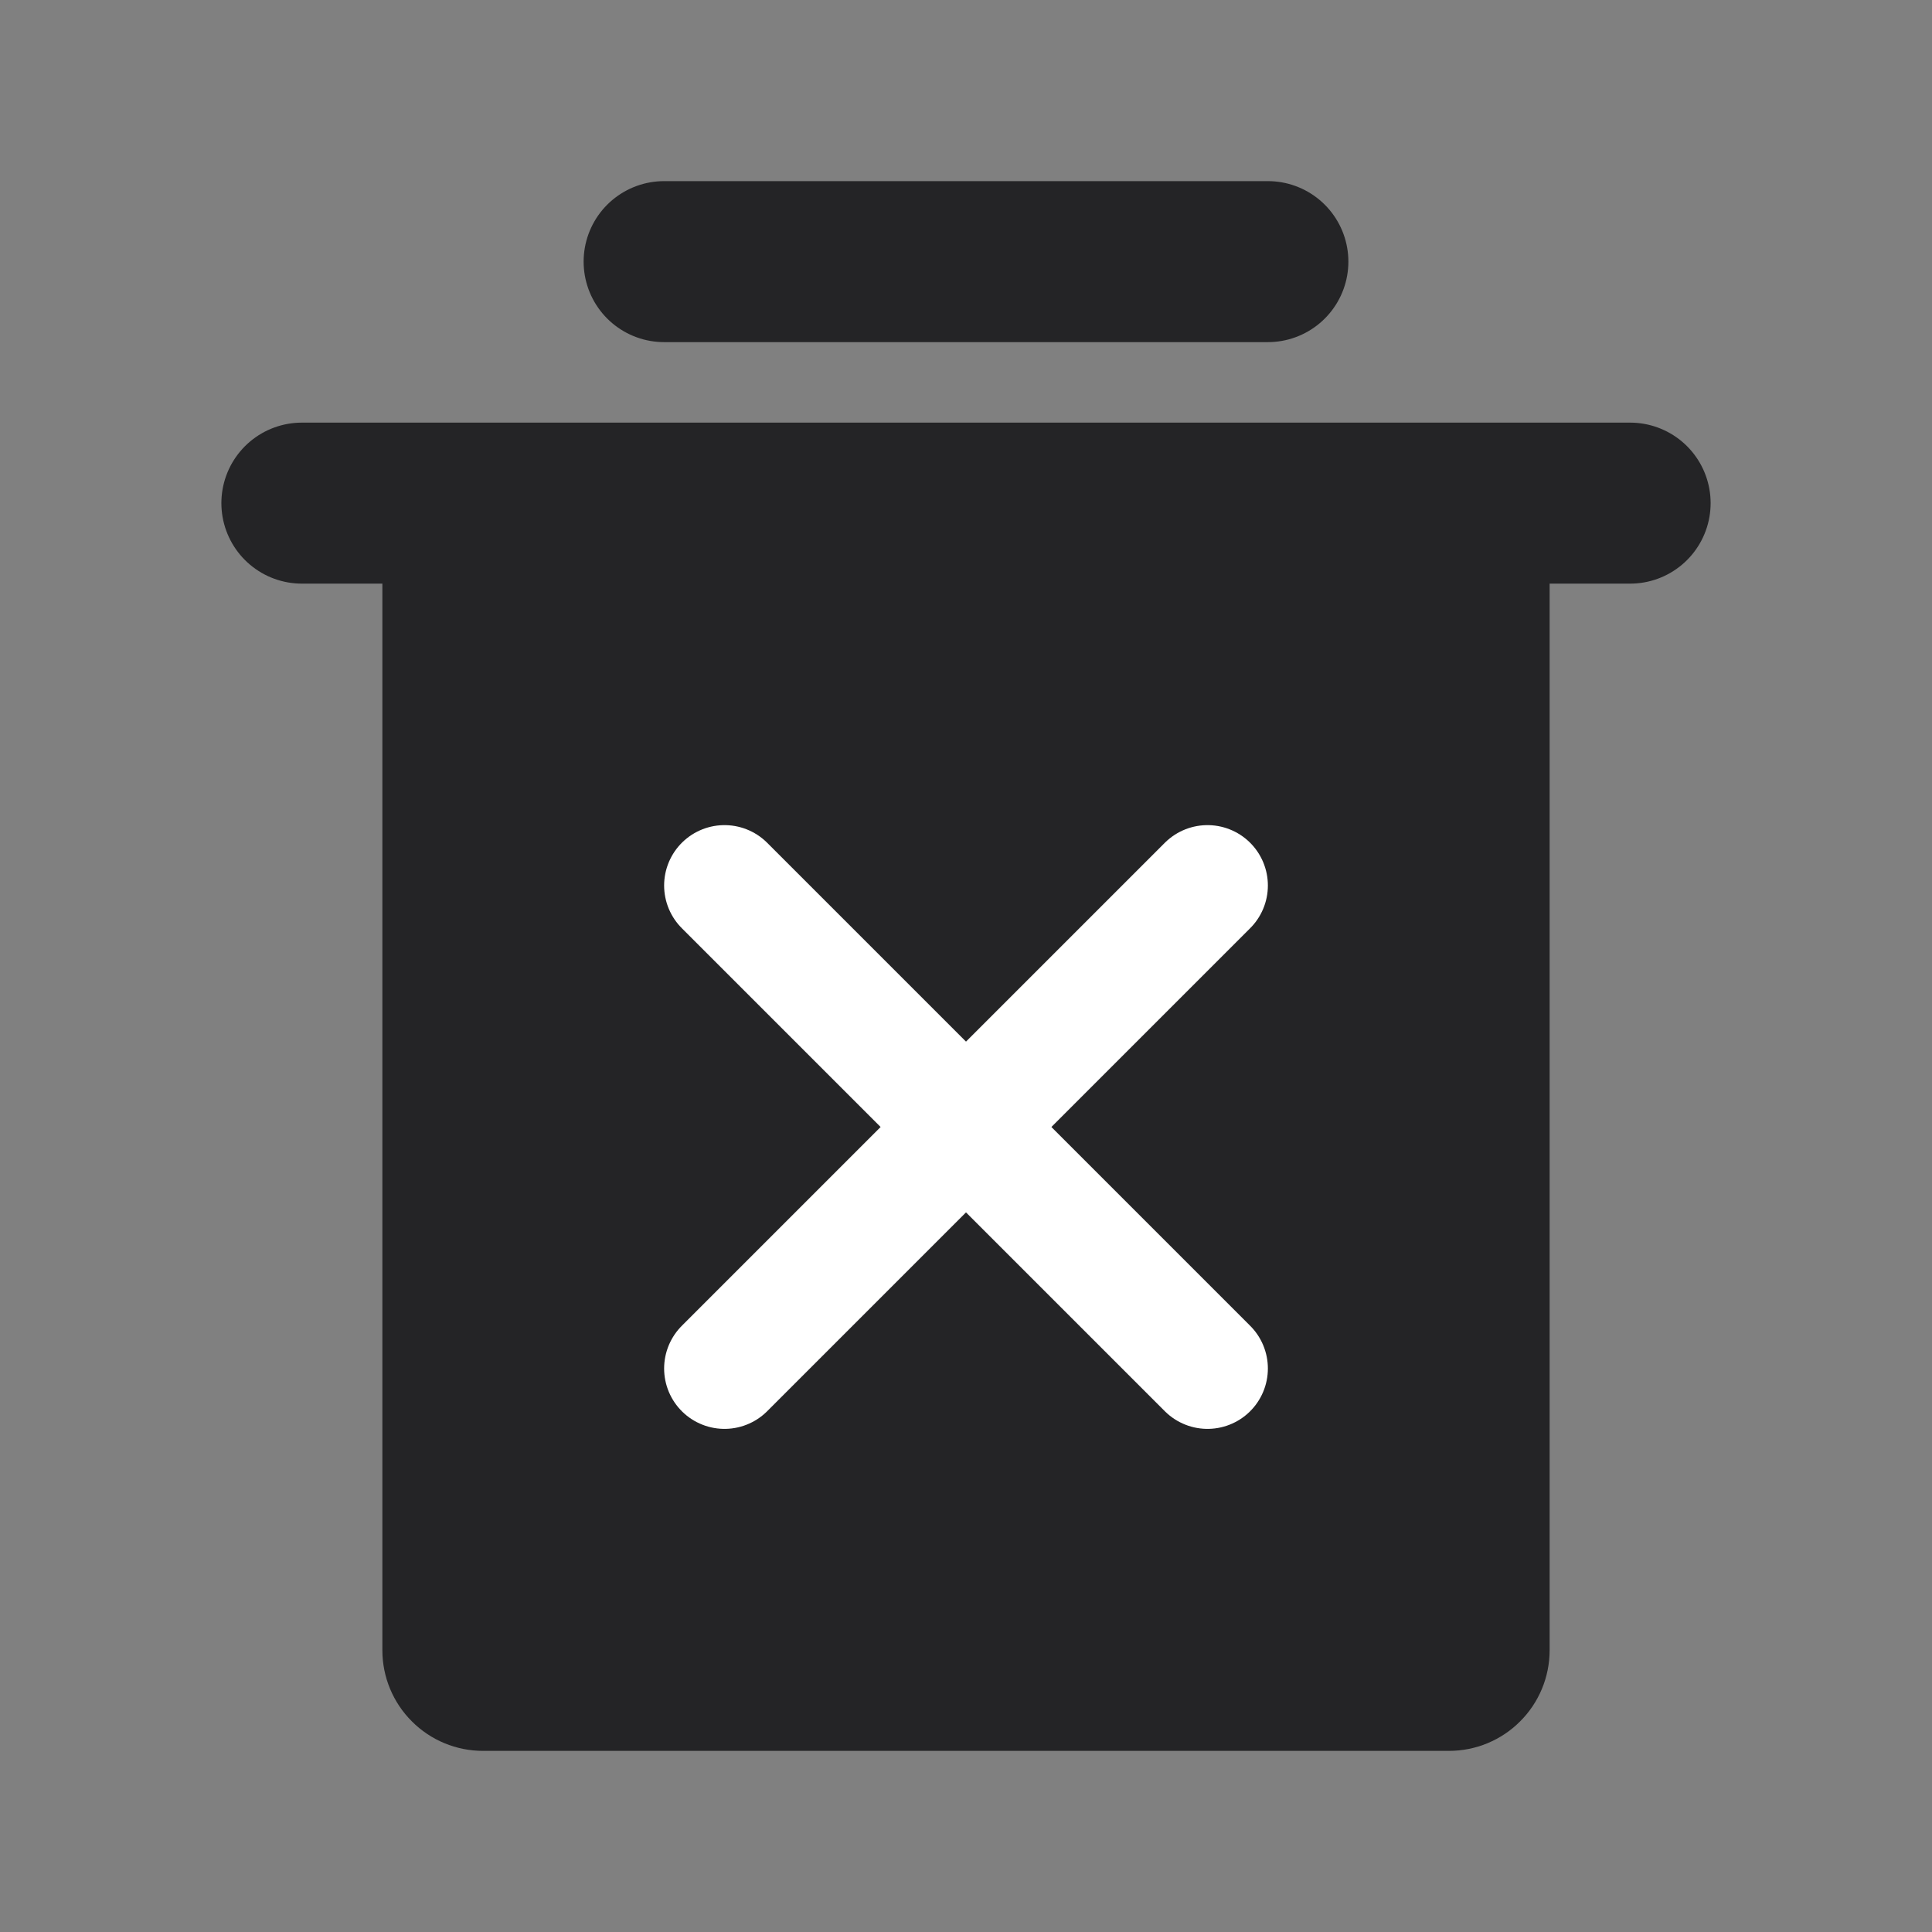 <svg width="24" height="24" viewBox="0 0 24 24" fill="none" xmlns="http://www.w3.org/2000/svg">
<rect x="0" y="0" width="24" height="24" fill="#808080" stroke="none"/>
<g clip-path="url(#clip0_1290_156500)">
<path d="M20.25 6.25L3.75 6.25" stroke="#242426" stroke-width="2" stroke-linecap="round" stroke-linejoin="round"/>
<path d="M8.25 3.25H15.75" stroke="#242426" stroke-width="2" stroke-linecap="round" stroke-linejoin="round"/>
<path d="M18.75 6.25V20.5C18.75 20.699 18.671 20.89 18.53 21.03C18.39 21.171 18.199 21.25 18 21.25H6C5.801 21.25 5.61 21.171 5.47 21.03C5.329 20.89 5.25 20.699 5.25 20.5V6.25" fill="#242426"/>
<path d="M18.75 6.25V20.5C18.75 20.699 18.671 20.89 18.53 21.03C18.39 21.171 18.199 21.25 18 21.25H6C5.801 21.25 5.61 21.171 5.47 21.03C5.329 20.89 5.25 20.699 5.25 20.5V6.25" stroke="#242426" stroke-linecap="round" stroke-linejoin="round"/>
<path d="M15 11L9 17" stroke="white" stroke-width="1.5" stroke-linecap="round" stroke-linejoin="round"/>
<path d="M15 17L9 11" stroke="white" stroke-width="1.5" stroke-linecap="round" stroke-linejoin="round"/>
</g>
<defs>
<clipPath id="clip0_1290_156500">
<rect width="24" height="24" fill="white"/>
</clipPath>
</defs>
</svg>
